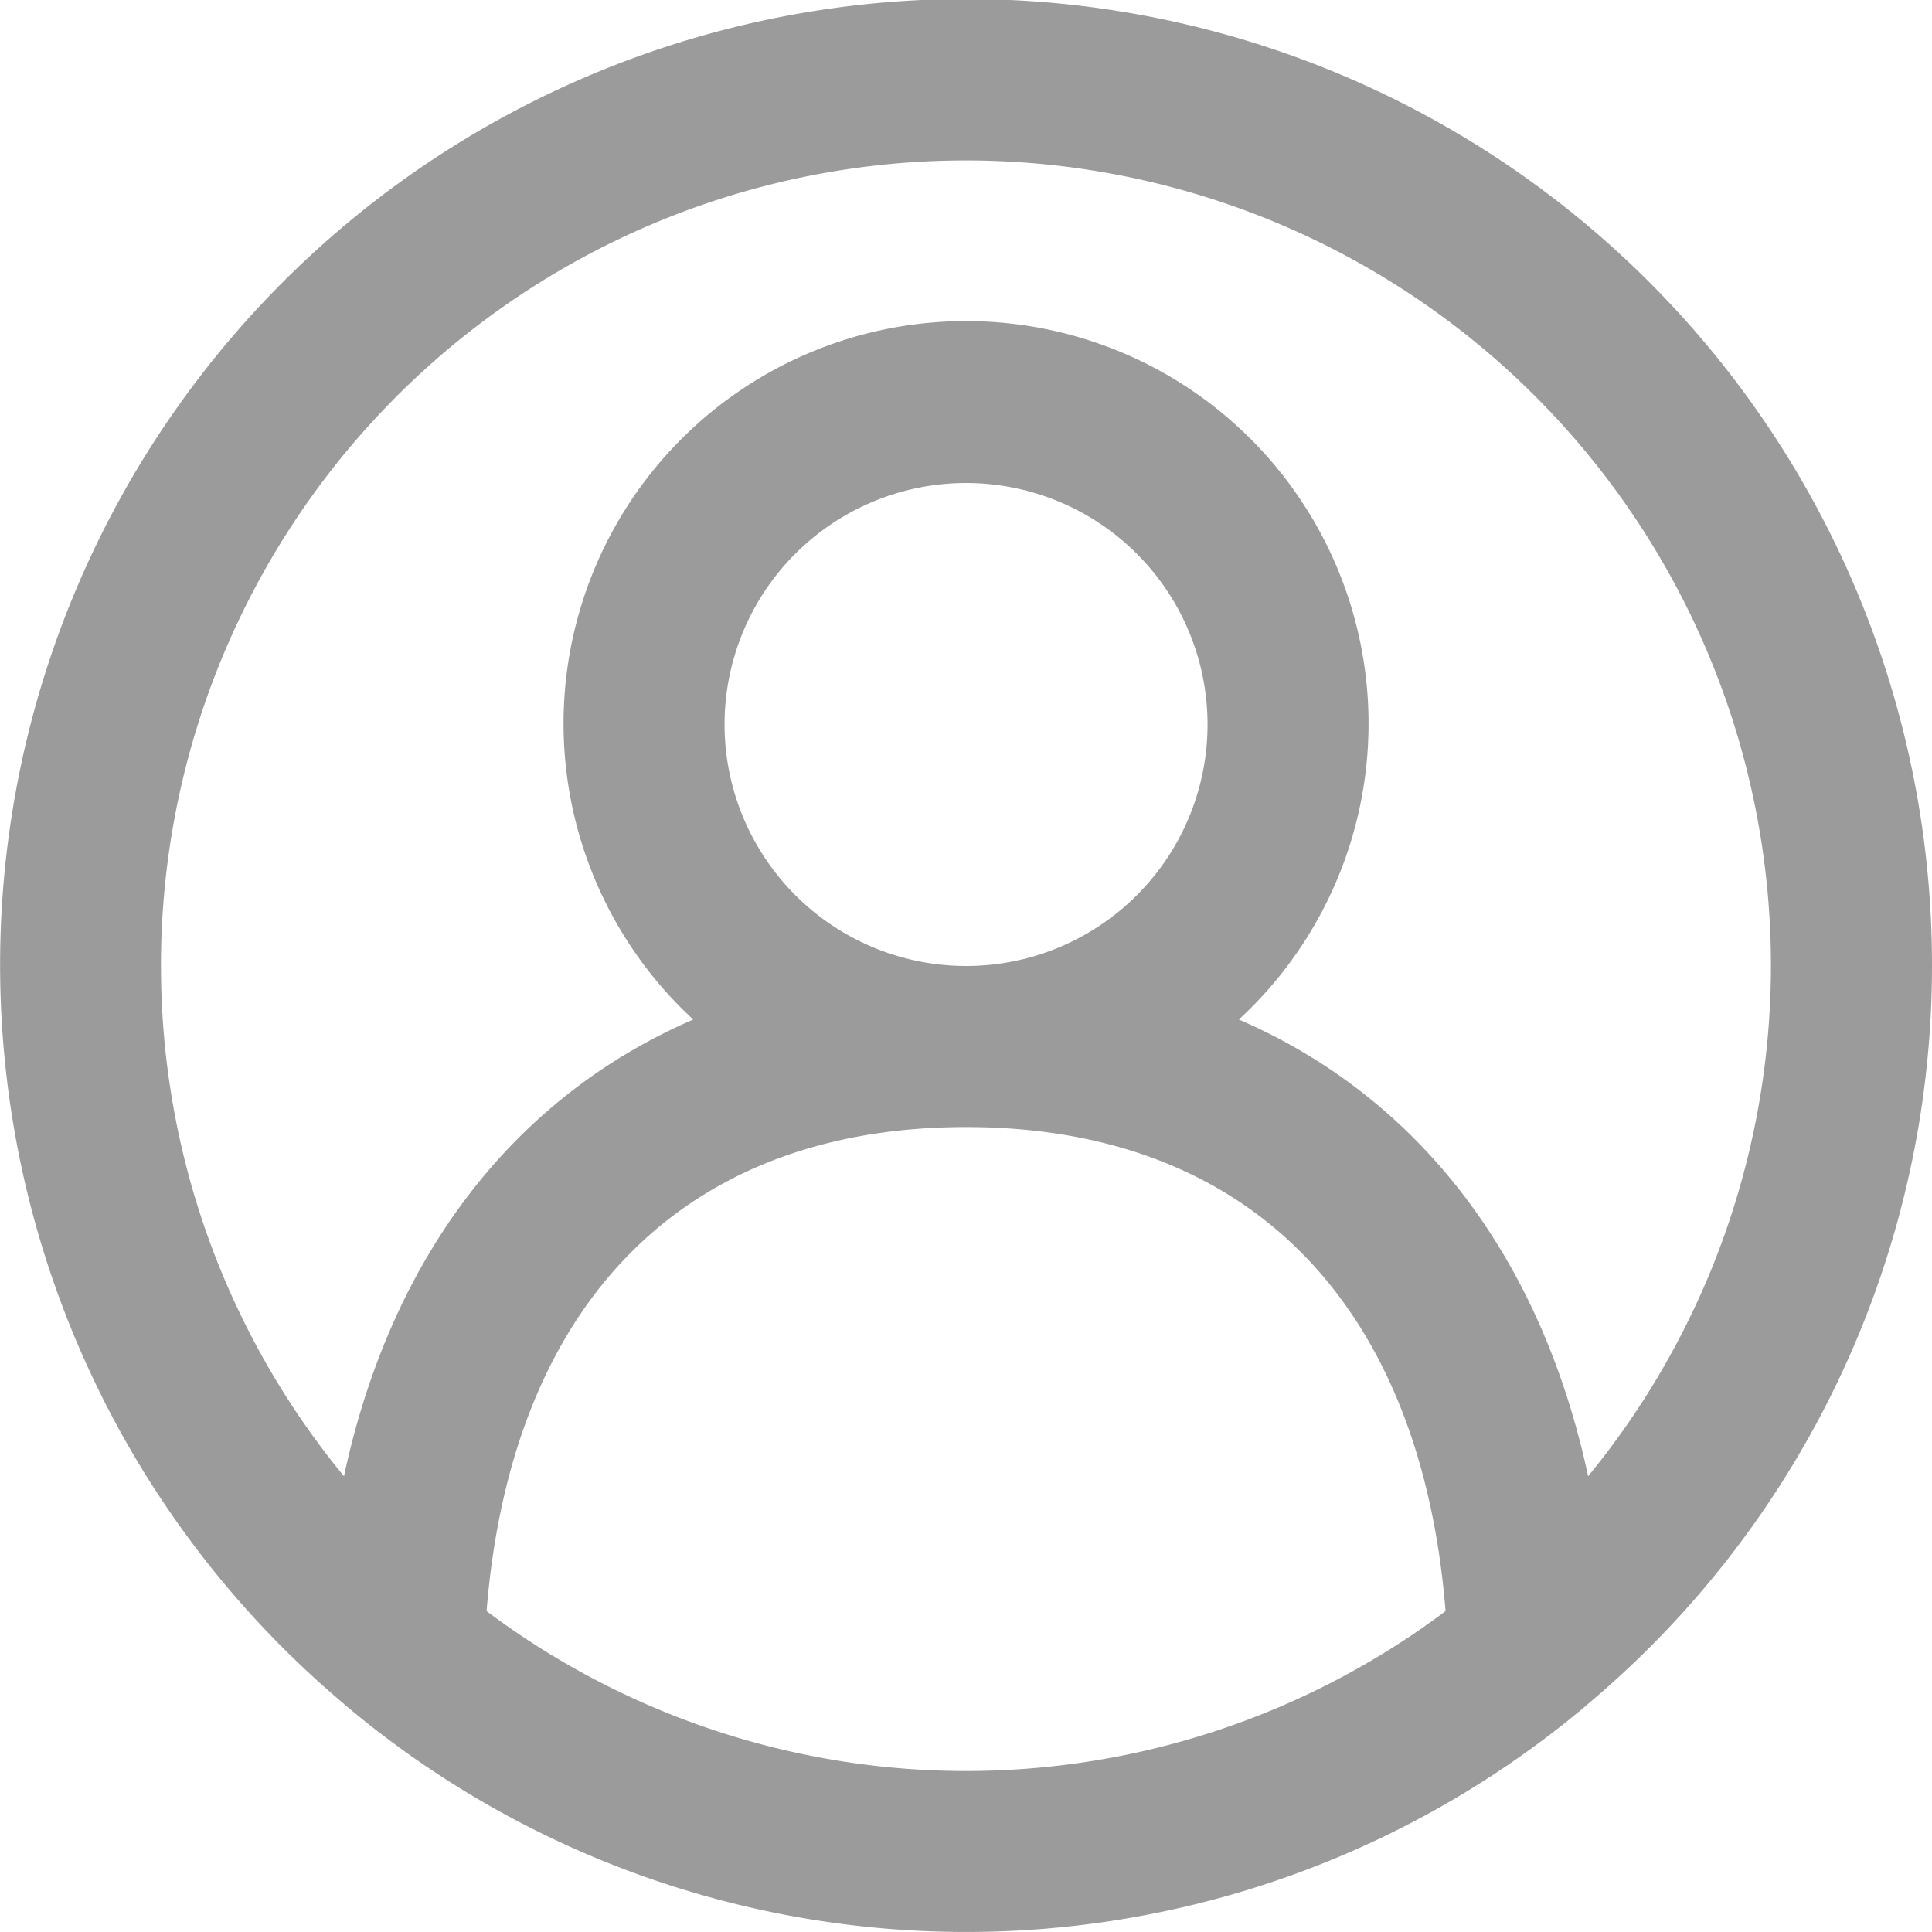<svg xmlns="http://www.w3.org/2000/svg" width="38.002" height="38.001" viewBox="0 0 38.002 38.001"><path d="M473.18,68.849a19,19,0,1,0-31.238,14.514c.012.013.027.023.04.036a18.936,18.936,0,0,0,24.394,0c.013-.013.028-.023.04-.036A18.958,18.958,0,0,0,473.18,68.849Zm-34.836,0a15.834,15.834,0,1,1,28.072,10.037c-.927-4.327-3.344-7.458-6.87-8.983a7.917,7.917,0,1,0-10.732,0c-3.526,1.525-5.944,4.656-6.87,8.983A15.757,15.757,0,0,1,438.345,68.849ZM449.43,64.1a4.75,4.75,0,1,1,4.75,4.75A4.754,4.754,0,0,1,449.43,64.1Zm-4.681,17.439c.487-6.059,3.885-9.521,9.431-9.521s8.944,3.461,9.432,9.521a15.713,15.713,0,0,1-18.863,0Z" transform="translate(-435.178 -49.849)" fill="#9b9b9b"/></svg>